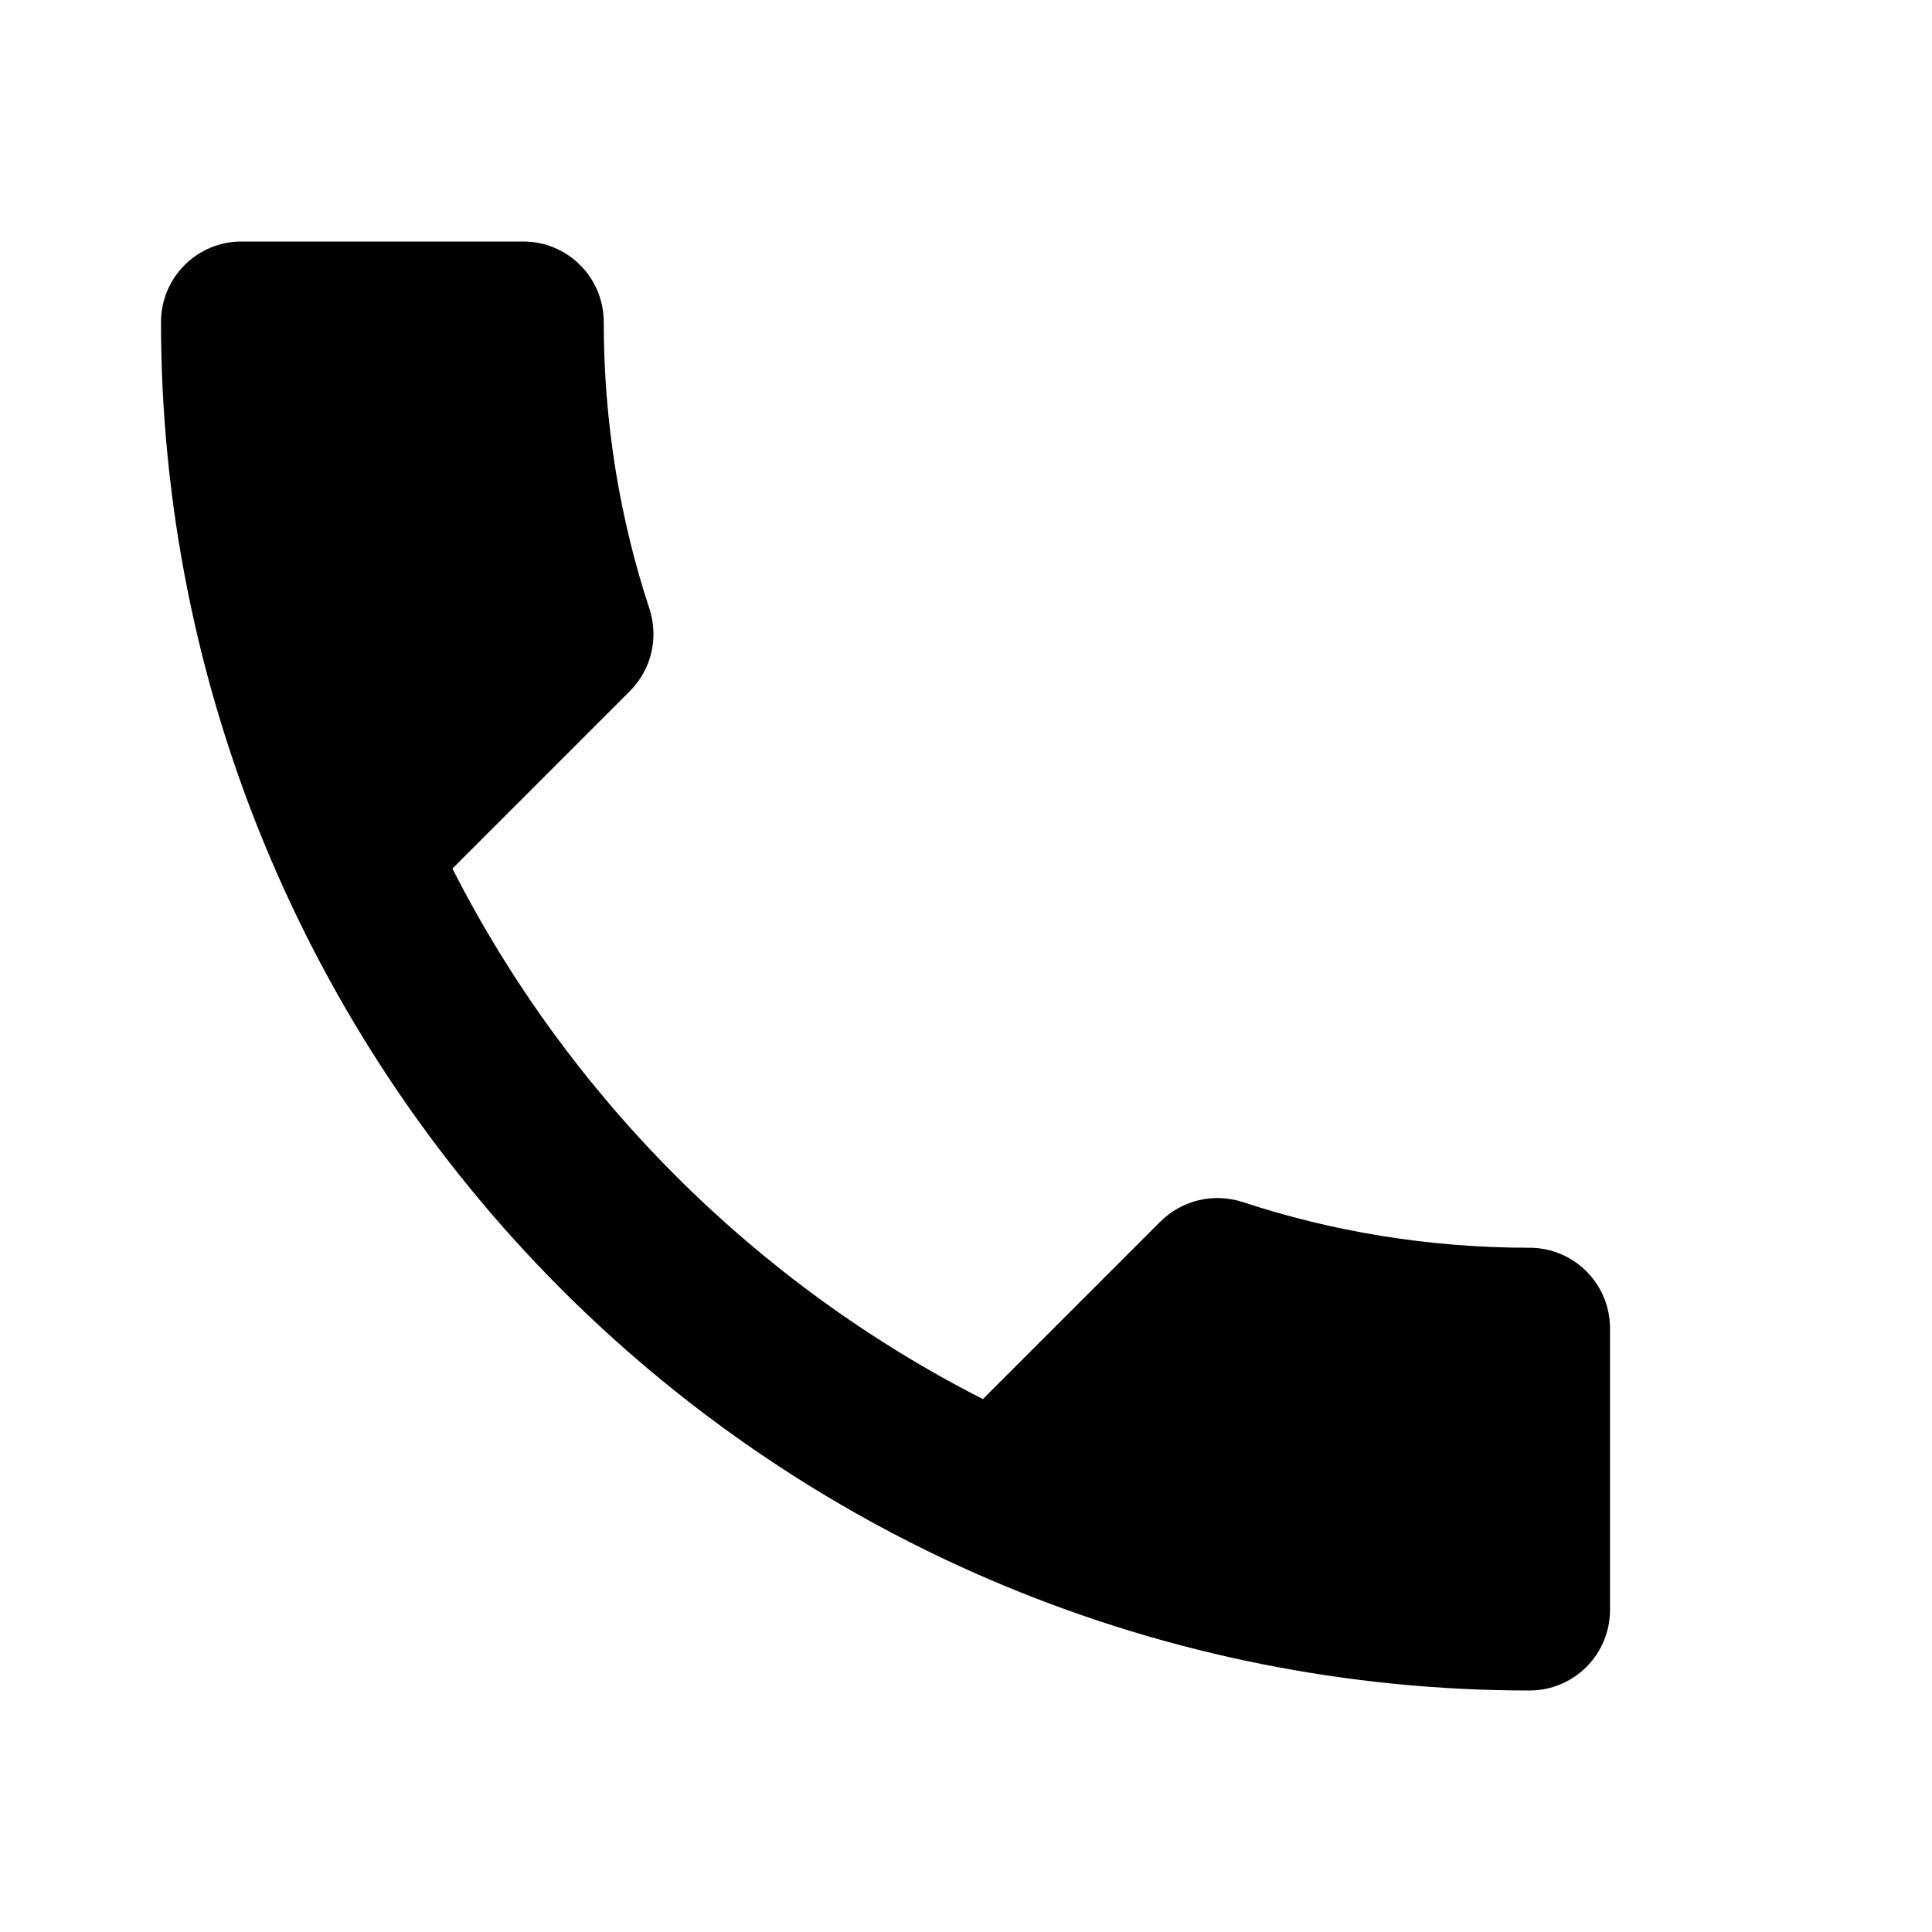 <svg width="24" height="24" viewBox="0 0 24 24" fill="none" xmlns="http://www.w3.org/2000/svg">
<path d="M5.62 10.79C7.06 13.62 9.38 15.94 12.21 17.38L14.41 15.18C14.69 14.9 15.08 14.82 15.43 14.93C16.55 15.3 17.75 15.5 19 15.5C19.265 15.5 19.52 15.605 19.707 15.793C19.895 15.98 20 16.235 20 16.5V20C20 20.265 19.895 20.52 19.707 20.707C19.52 20.895 19.265 21 19 21C14.491 21 10.167 19.209 6.979 16.021C3.791 12.833 2 8.509 2 4C2 3.735 2.105 3.48 2.293 3.293C2.48 3.105 2.735 3 3 3H6.5C6.765 3 7.02 3.105 7.207 3.293C7.395 3.48 7.5 3.735 7.5 4C7.5 5.25 7.7 6.45 8.07 7.57C8.18 7.92 8.1 8.31 7.82 8.59L5.62 10.79Z" fill="black"/>
</svg>
